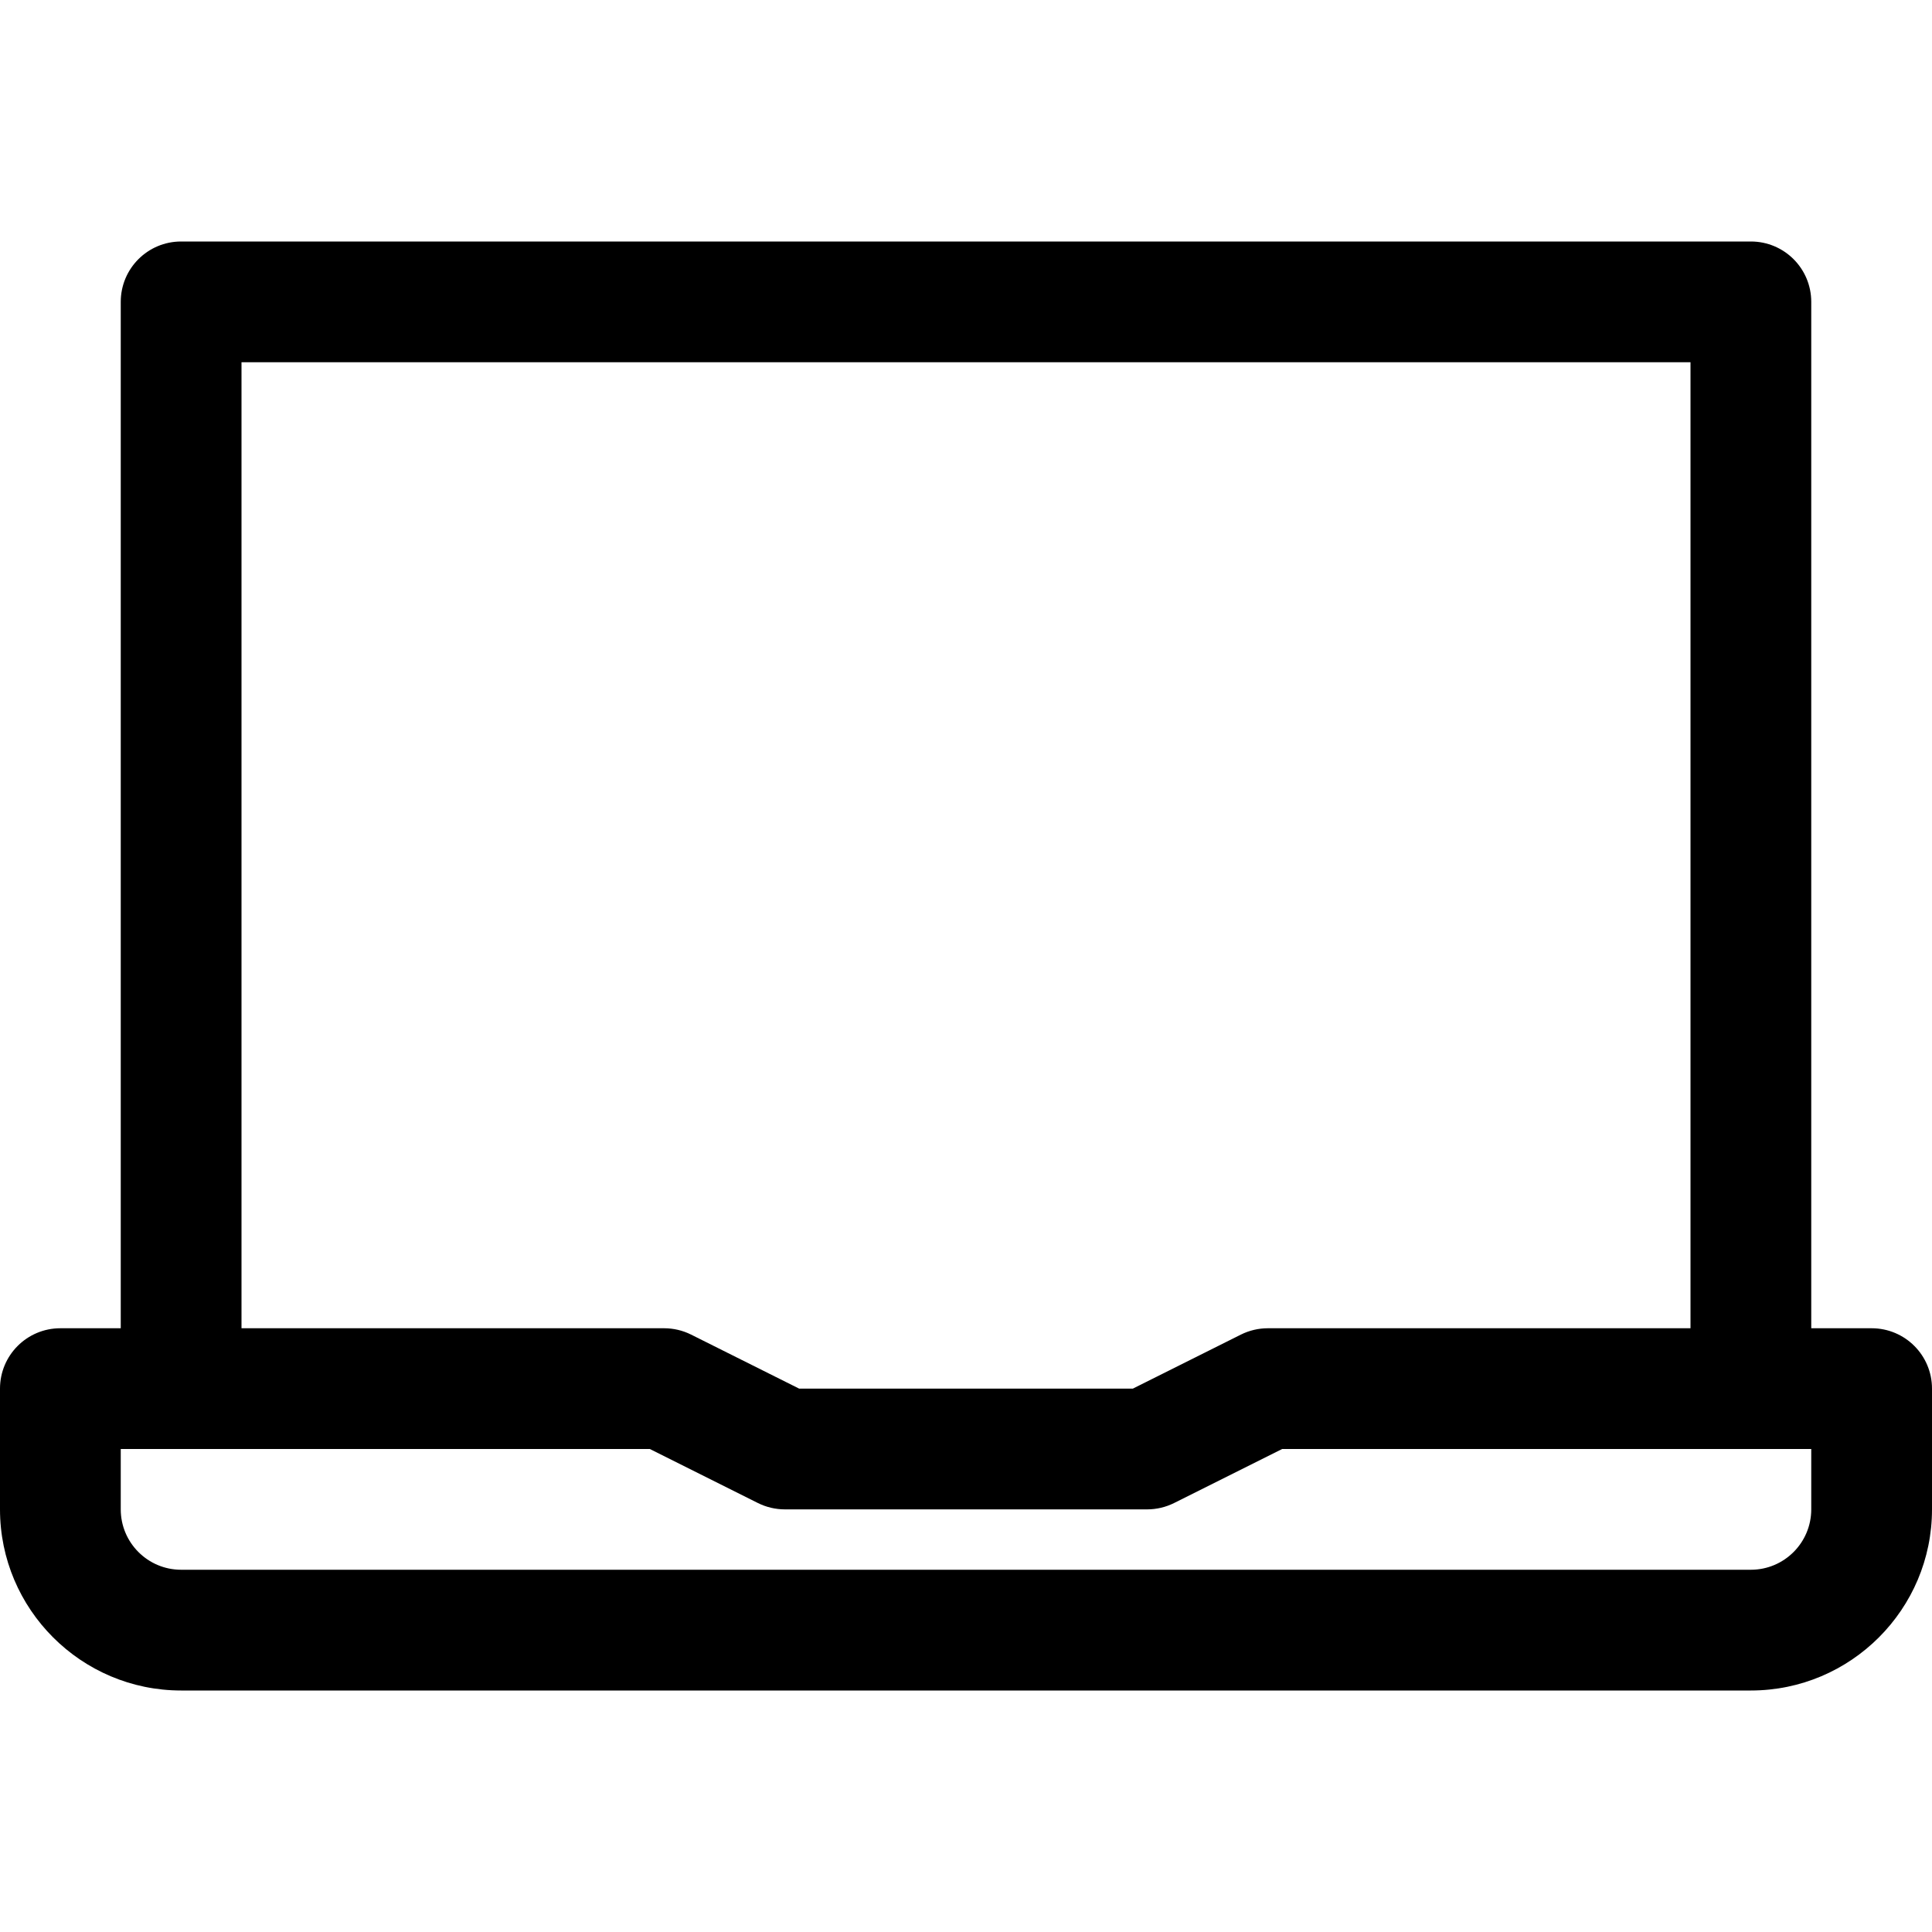 <svg id="Capa_1" enable-background="new 0 0 528 528" height="512" viewBox="0 0 528 528" width="512"
     xmlns="http://www.w3.org/2000/svg">
    <path d="m511.5 363h-16.5v-280.5c0-9.12-7.38-16.5-16.5-16.5h-429c-9.12 0-16.5 7.38-16.5 16.5v280.5h-16.5c-9.12 0-16.5 7.38-16.5 16.5v33c0 27.296 22.204 49.5 49.5 49.5h429c27.296 0 49.5-22.204 49.5-49.5v-33c0-9.12-7.38-16.5-16.5-16.5zm-445.5-264h396v264h-115.5c-2.562 0-5.092.596-7.38 1.74l-29.52 14.76h-91.201l-29.52-14.76c-2.288-1.144-4.818-1.74-7.38-1.74h-115.499zm429 313.5c0 9.104-7.396 16.5-16.5 16.5h-429c-9.104 0-16.5-7.396-16.5-16.5v-16.5h144.601l29.52 14.76c2.288 1.144 4.818 1.74 7.38 1.74h99c2.562 0 5.092-.596 7.38-1.74l29.52-14.76h144.599z"/>
</svg>